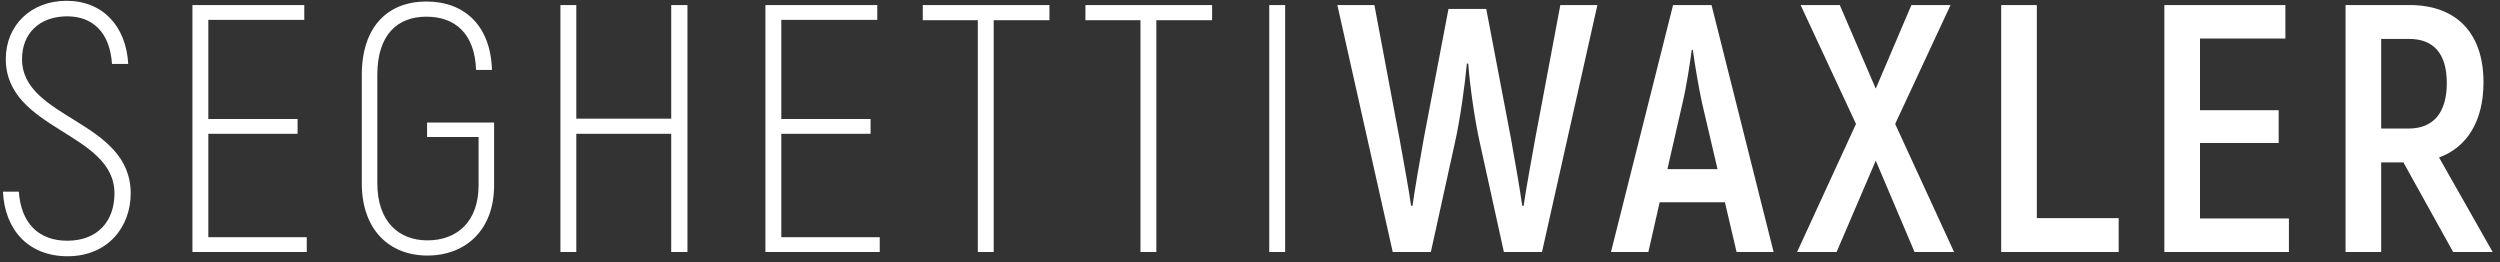 <?xml version="1.0" encoding="UTF-8"?>
<svg width="248px" height="26px" viewBox="0 0 248 26" version="1.1" xmlns="http://www.w3.org/2000/svg" xmlns:xlink="http://www.w3.org/1999/xlink">
    <rect x="0" y="0" width="248" height="26" fill="#333333" stroke="none"/>
    <!-- Generator: Sketch 48 (47235) - http://www.bohemiancoding.com/sketch -->
    <title>SEGHETTIWAXLER</title>
    <desc>Created with Sketch.</desc>
    <defs></defs>
    <g id="Home-1b" stroke="none" stroke-width="1" fill="none" fill-rule="evenodd" transform="translate(-30, -30)">
        <path d="M36.7,55.42 C32.85,55.42 30.47,52.83 30.295,49.015 L31.87,49.015 C32.08,52.13 33.83,53.88 36.665,53.88 C39.71,53.88 41.355,51.92 41.355,49.19 C41.355,43.1 30.575,42.925 30.575,35.855 C30.575,32.53 33.06,30.08 36.595,30.08 C40.2,30.08 42.51,32.6 42.72,36.345 L41.11,36.345 C40.9,33.195 39.185,31.62 36.665,31.62 C33.935,31.62 32.185,33.3 32.185,35.855 C32.185,41.84 42.965,41.91 42.965,49.19 C42.965,52.48 40.725,55.42 36.7,55.42 Z M50.665,53.53 L60.43,53.53 L60.43,55 L49.09,55 L49.09,30.5 L60.185,30.5 L60.185,31.97 L50.665,31.97 L50.665,41.805 L59.52,41.805 L59.52,43.275 L50.665,43.275 L50.665,53.53 Z M72.4,55.35 C68.655,55.35 65.89,52.83 65.89,48.175 L65.89,37.43 C65.89,32.6 68.515,30.15 72.295,30.15 C76.005,30.15 78.665,32.46 78.805,36.94 L77.23,36.94 C77.09,33.265 75.095,31.655 72.295,31.655 C69.425,31.655 67.43,33.44 67.43,37.43 L67.43,48.175 C67.43,51.99 69.565,53.845 72.4,53.845 C75.34,53.845 77.475,51.99 77.475,48.385 L77.475,43.59 L72.365,43.59 L72.365,42.155 L79.015,42.155 L79.015,48.385 C79.015,52.83 76.18,55.35 72.4,55.35 Z M96.585,30.5 L98.195,30.5 L98.195,55 L96.585,55 L96.585,43.275 L87.17,43.275 L87.17,55 L85.595,55 L85.595,30.5 L87.17,30.5 L87.17,41.77 L96.585,41.77 L96.585,30.5 Z M107.505,53.53 L117.27,53.53 L117.27,55 L105.93,55 L105.93,30.5 L117.025,30.5 L117.025,31.97 L107.505,31.97 L107.505,41.805 L116.36,41.805 L116.36,43.275 L107.505,43.275 L107.505,53.53 Z M134.105,30.5 L134.105,32.005 L128.575,32.005 L128.575,55 L127,55 L127,32.005 L121.54,32.005 L121.54,30.5 L134.105,30.5 Z M150.24,30.5 L150.24,32.005 L144.71,32.005 L144.71,55 L143.135,55 L143.135,32.005 L137.675,32.005 L137.675,30.5 L150.24,30.5 Z M155.91,30.5 L157.485,30.5 L157.485,55 L155.91,55 L155.91,30.5 Z M184.785,30.5 L188.46,30.5 L182.965,55 L179.185,55 L176.805,44.185 C176.28,41.875 175.79,38.305 175.65,36.31 L175.51,36.31 C175.335,38.305 174.845,41.875 174.32,44.185 L171.94,55 L168.16,55 L162.665,30.5 L166.34,30.5 L168.86,43.905 C169.175,45.69 169.77,48.875 169.98,50.415 L170.12,50.415 C170.33,48.875 170.855,45.865 171.24,43.73 L173.69,30.885 L177.435,30.885 L179.885,43.73 C180.27,45.865 180.795,48.875 181.005,50.415 L181.145,50.415 C181.355,48.875 181.95,45.69 182.265,43.905 L184.785,30.5 Z M202.268,55 L201.113,50.065 L194.638,50.065 L193.518,55 L189.808,55 L195.968,30.5 L199.783,30.5 L205.943,55 L202.268,55 Z M195.408,46.775 L200.378,46.775 L198.838,40.195 C198.488,38.585 198.103,36.24 197.928,34.945 L197.823,34.945 C197.648,36.24 197.298,38.585 196.913,40.195 L195.408,46.775 Z M223.845,55 L219.925,55 L216.075,45.935 L212.19,55 L208.27,55 L214.115,42.295 L208.62,30.5 L212.505,30.5 L216.075,38.795 L219.61,30.5 L223.495,30.5 L218,42.295 L223.845,55 Z M232.053,51.64 L240.173,51.64 L240.173,55 L228.518,55 L228.518,30.5 L232.053,30.5 L232.053,51.64 Z M248.24,51.675 L257.06,51.675 L257.06,55 L244.705,55 L244.705,30.5 L256.71,30.5 L256.71,33.825 L248.24,33.825 L248.24,40.93 L256.045,40.93 L256.045,44.185 L248.24,44.185 L248.24,51.675 Z M273.353,55 L268.418,46.11 L266.213,46.11 L266.213,55 L262.678,55 L262.678,30.5 L269.013,30.5 C273.703,30.5 276.363,33.3 276.363,38.165 C276.363,41.98 274.753,44.605 271.953,45.62 L277.273,55 L273.353,55 Z M266.213,33.86 L266.213,42.75 L268.943,42.75 C271.428,42.75 272.723,41.14 272.723,38.235 C272.723,35.33 271.428,33.86 268.978,33.86 L266.213,33.86 Z" id="SEGHETTIWAXLER" fill="#FFFFFF"></path>
    </g>
</svg>